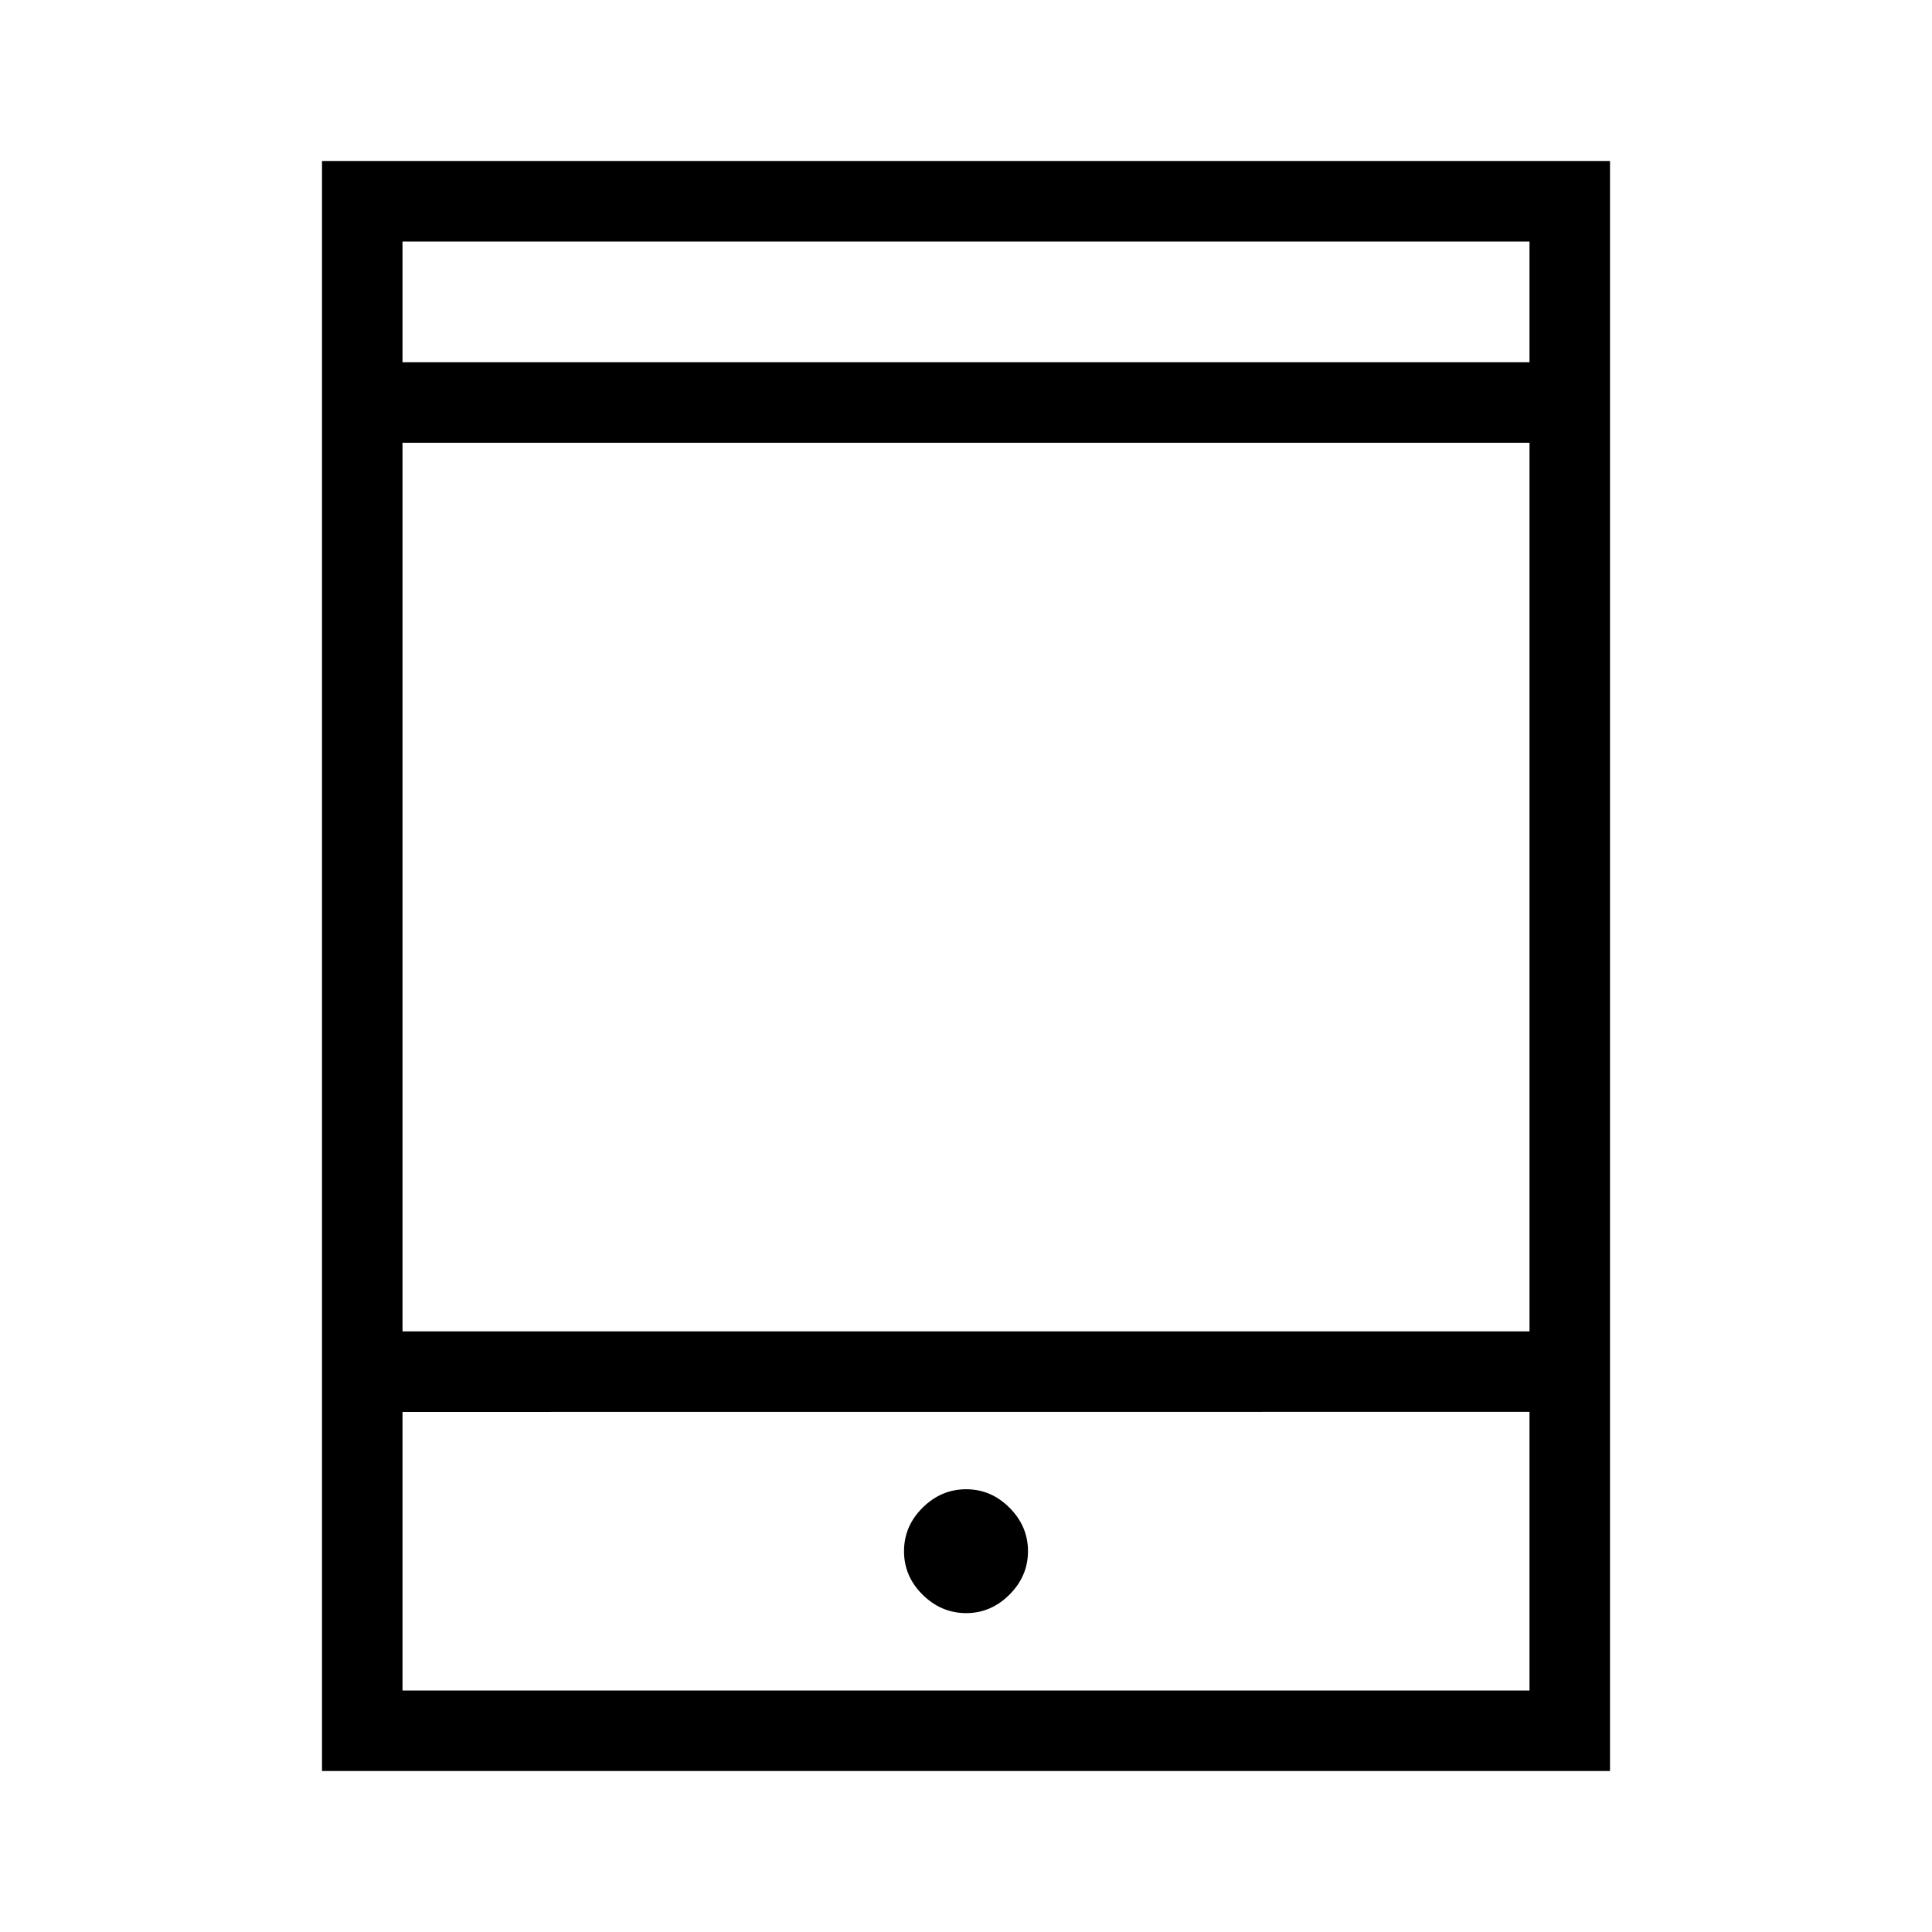 <svg xmlns="http://www.w3.org/2000/svg" xmlns:xlink="http://www.w3.org/1999/xlink" width="24" height="24" viewBox="0 0 24 24"><path fill="currentColor" d="M4 22V2h16v20zm1-4.461V21h14v-3.462zm0-1h14V5.5H5zM5 4.5h14V3H5zm0 0V3zm0 13.039V21zm7 2.5q.31 0 .54-.23t.23-.54t-.23-.54T12 18.5t-.54.23t-.23.54t.23.539t.54.23"/></svg>